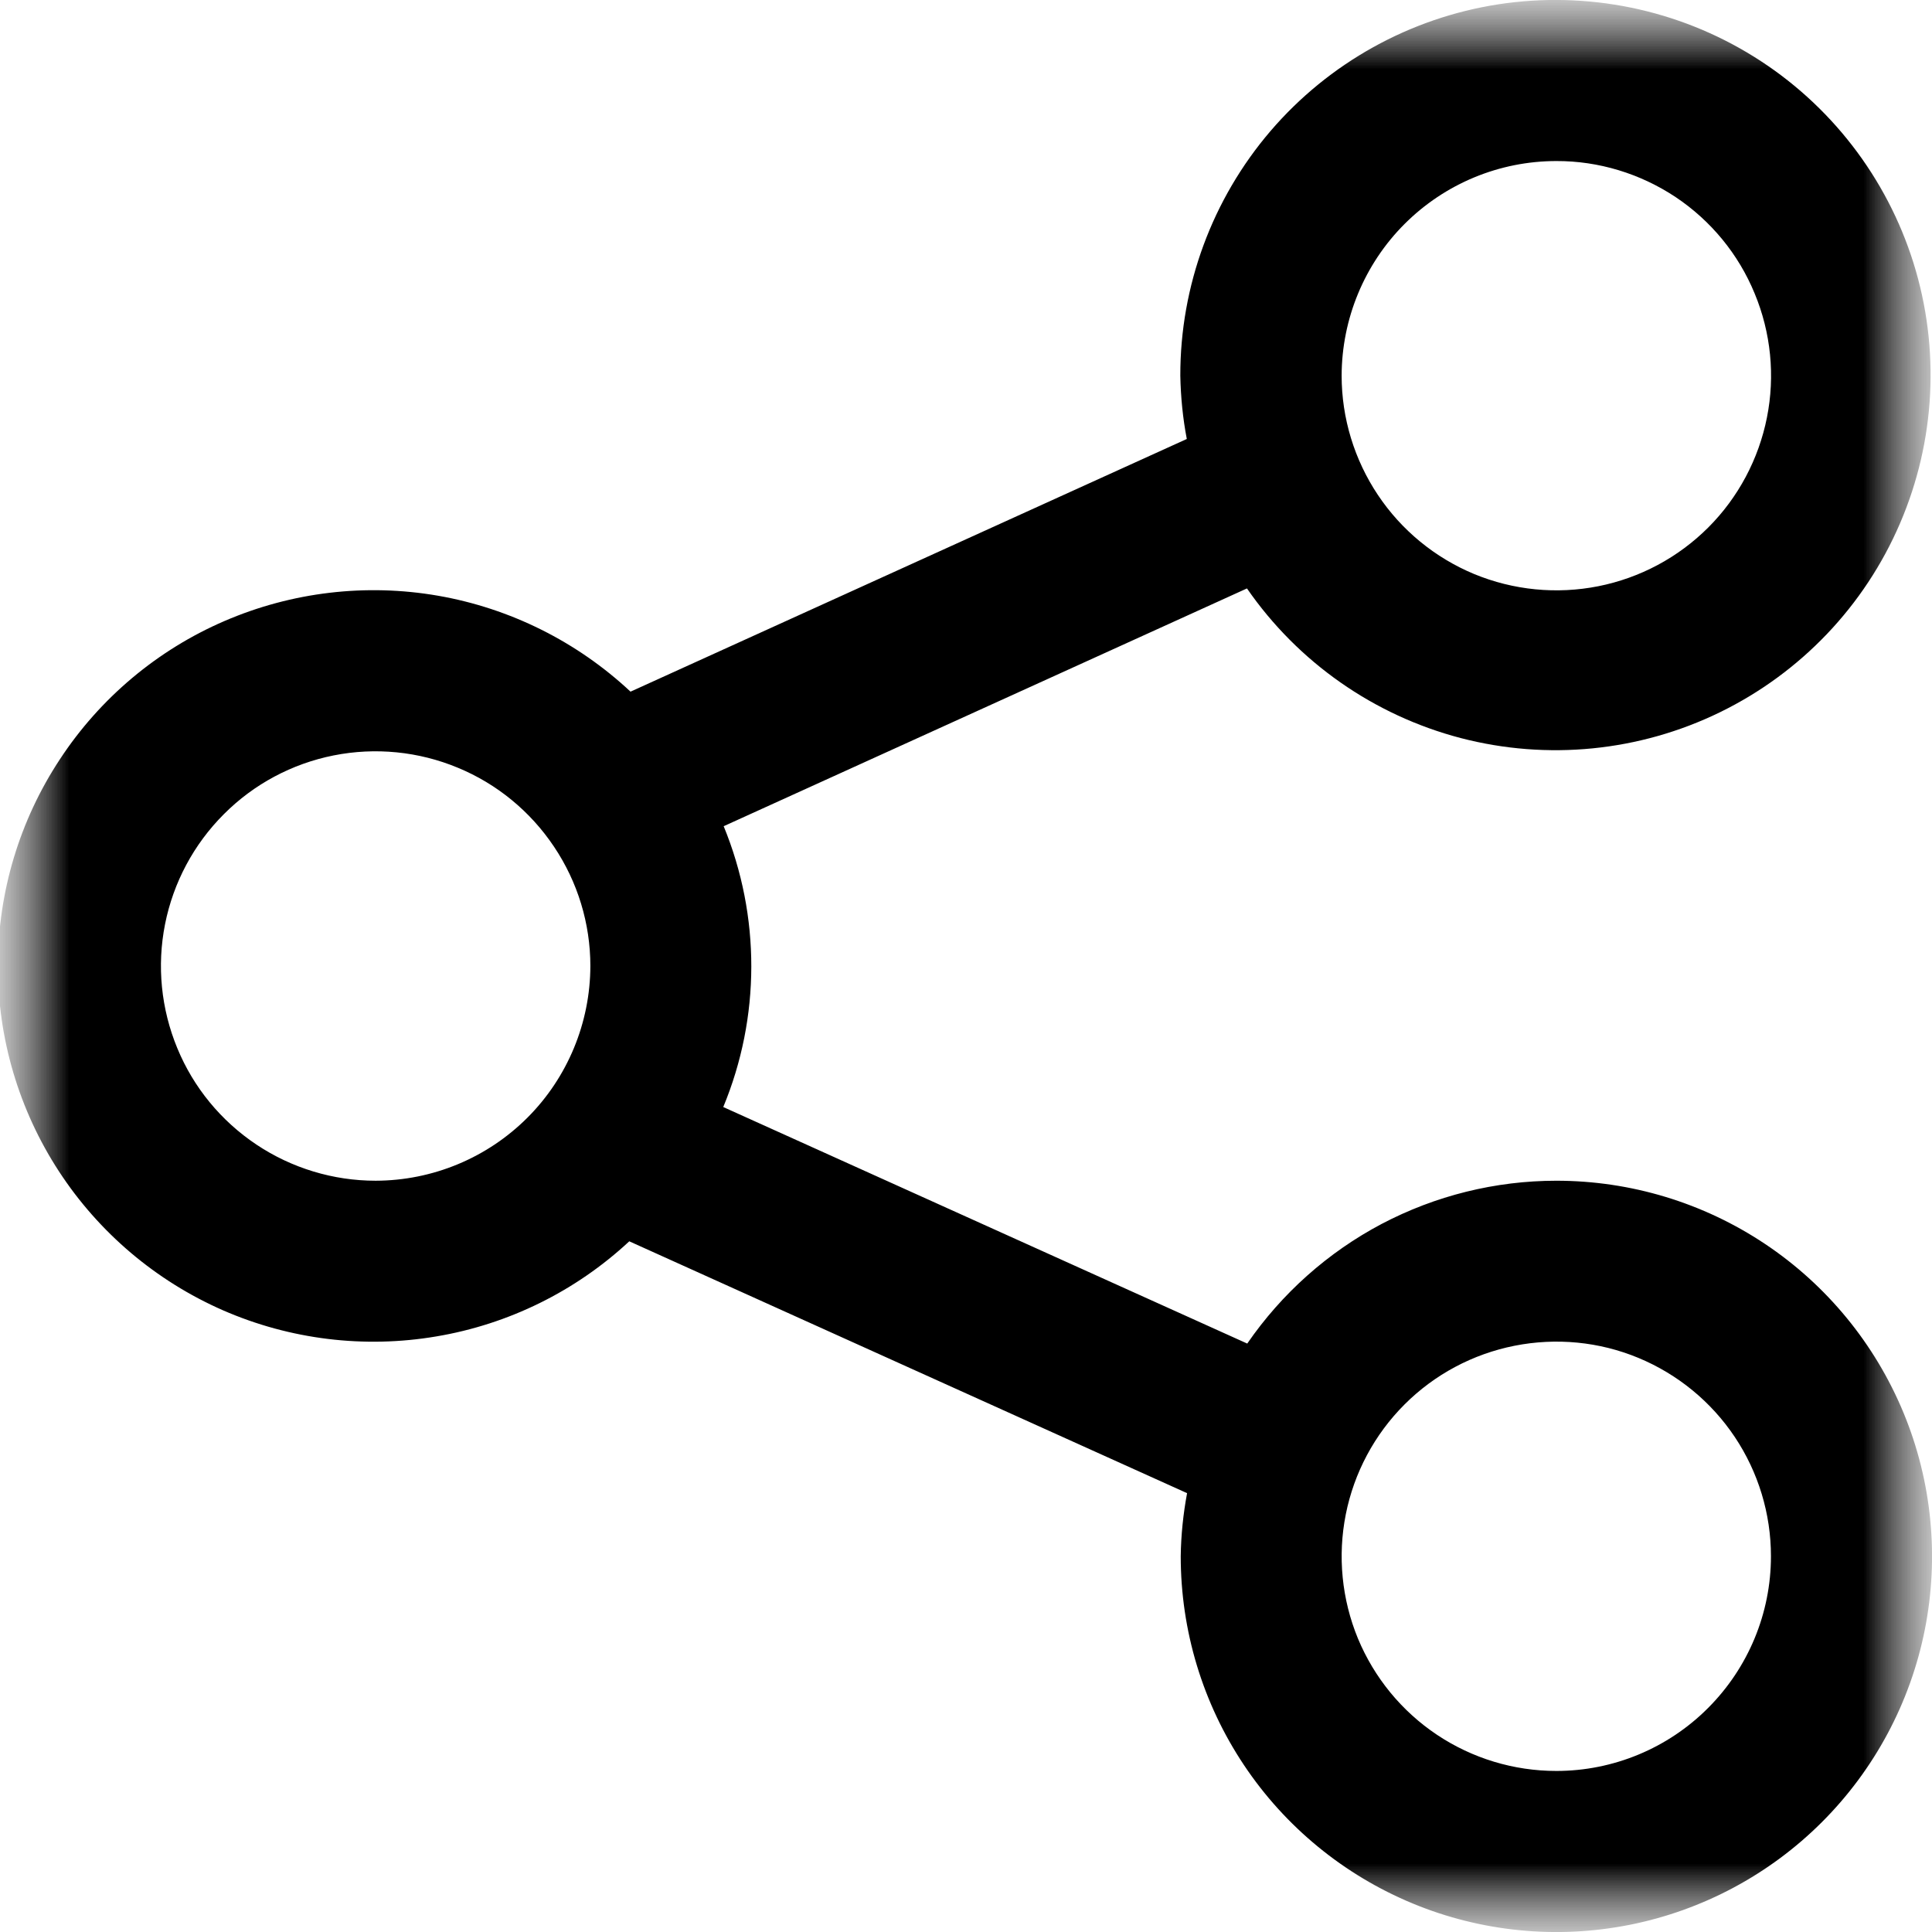 <svg width="14" height="14" viewBox="0 0 14 14" fill="none" xmlns="http://www.w3.org/2000/svg">
<g clip-path="url(#clip0_2119_19)">
<mask id="mask0_2119_19" style="mask-type:luminance" maskUnits="userSpaceOnUse" x="0" y="0" width="14" height="14">
<path d="M14 0H0V14H14V0Z" fill="white"/>
</mask>
<g mask="url(#mask0_2119_19)">
<mask id="mask1_2119_19" style="mask-type:luminance" maskUnits="userSpaceOnUse" x="0" y="0" width="14" height="14">
<path d="M14 0H0V14H14V0Z" fill="white"/>
</mask>
<g mask="url(#mask1_2119_19)">
<path d="M11.278 8.556C10.836 8.556 10.402 8.664 10.012 8.869C9.622 9.075 9.288 9.373 9.038 9.736L5.241 8.022C5.511 7.371 5.512 6.639 5.244 5.987L9.036 4.264C9.406 4.799 9.955 5.183 10.584 5.348C11.213 5.512 11.88 5.446 12.464 5.161C13.048 4.876 13.511 4.391 13.768 3.793C14.025 3.196 14.06 2.527 13.866 1.906C13.672 1.286 13.262 0.755 12.71 0.411C12.158 0.067 11.502 -0.067 10.859 0.031C10.216 0.13 9.63 0.456 9.207 0.949C8.784 1.443 8.552 2.072 8.553 2.722C8.556 2.876 8.571 3.03 8.6 3.181L4.569 5.012C4.182 4.65 3.697 4.408 3.175 4.317C2.652 4.226 2.114 4.29 1.627 4.5C1.14 4.71 0.725 5.059 0.434 5.502C0.142 5.945 -0.014 6.463 -0.015 6.994C-0.017 7.524 0.137 8.043 0.427 8.488C0.717 8.932 1.13 9.282 1.616 9.495C2.102 9.707 2.64 9.773 3.163 9.684C3.686 9.596 4.172 9.356 4.56 8.995L8.602 10.82C8.574 10.971 8.558 11.124 8.556 11.277C8.556 11.816 8.715 12.342 9.014 12.79C9.313 13.238 9.739 13.587 10.236 13.793C10.733 13.999 11.281 14.053 11.809 13.948C12.337 13.843 12.822 13.584 13.203 13.203C13.584 12.822 13.843 12.337 13.948 11.809C14.053 11.281 13.999 10.733 13.793 10.236C13.587 9.739 13.238 9.313 12.79 9.014C12.342 8.715 11.816 8.556 11.278 8.556ZM11.278 1.167C11.585 1.166 11.886 1.258 12.142 1.428C12.398 1.599 12.598 1.842 12.715 2.127C12.833 2.411 12.864 2.724 12.804 3.025C12.744 3.327 12.596 3.605 12.379 3.822C12.161 4.04 11.884 4.188 11.582 4.248C11.28 4.308 10.967 4.277 10.683 4.16C10.399 4.042 10.156 3.843 9.985 3.587C9.814 3.331 9.722 3.03 9.722 2.722C9.723 2.31 9.887 1.914 10.178 1.623C10.47 1.331 10.865 1.167 11.278 1.167ZM2.722 8.556C2.415 8.556 2.114 8.465 1.858 8.294C1.602 8.123 1.402 7.88 1.285 7.596C1.167 7.311 1.136 6.999 1.196 6.697C1.256 6.395 1.404 6.118 1.622 5.9C1.839 5.682 2.116 5.534 2.418 5.474C2.72 5.414 3.033 5.445 3.317 5.563C3.601 5.68 3.844 5.88 4.015 6.136C4.186 6.391 4.278 6.692 4.278 7C4.277 7.412 4.113 7.808 3.822 8.099C3.53 8.391 3.135 8.555 2.722 8.556ZM11.278 12.833C10.97 12.833 10.669 12.742 10.413 12.571C10.157 12.4 9.958 12.157 9.84 11.873C9.723 11.589 9.692 11.276 9.752 10.974C9.812 10.672 9.96 10.395 10.178 10.177C10.395 9.96 10.672 9.812 10.974 9.752C11.276 9.692 11.589 9.722 11.873 9.84C12.157 9.958 12.4 10.157 12.571 10.413C12.742 10.669 12.833 10.97 12.833 11.277C12.833 11.69 12.669 12.085 12.377 12.377C12.086 12.669 11.69 12.833 11.278 12.833Z" fill="black"/>
</g>
</g>
</g>
<defs>
<clipPath id="clip0_2119_19">
<rect width="14" height="14" fill="white"/>
</clipPath>
</defs>
</svg>
